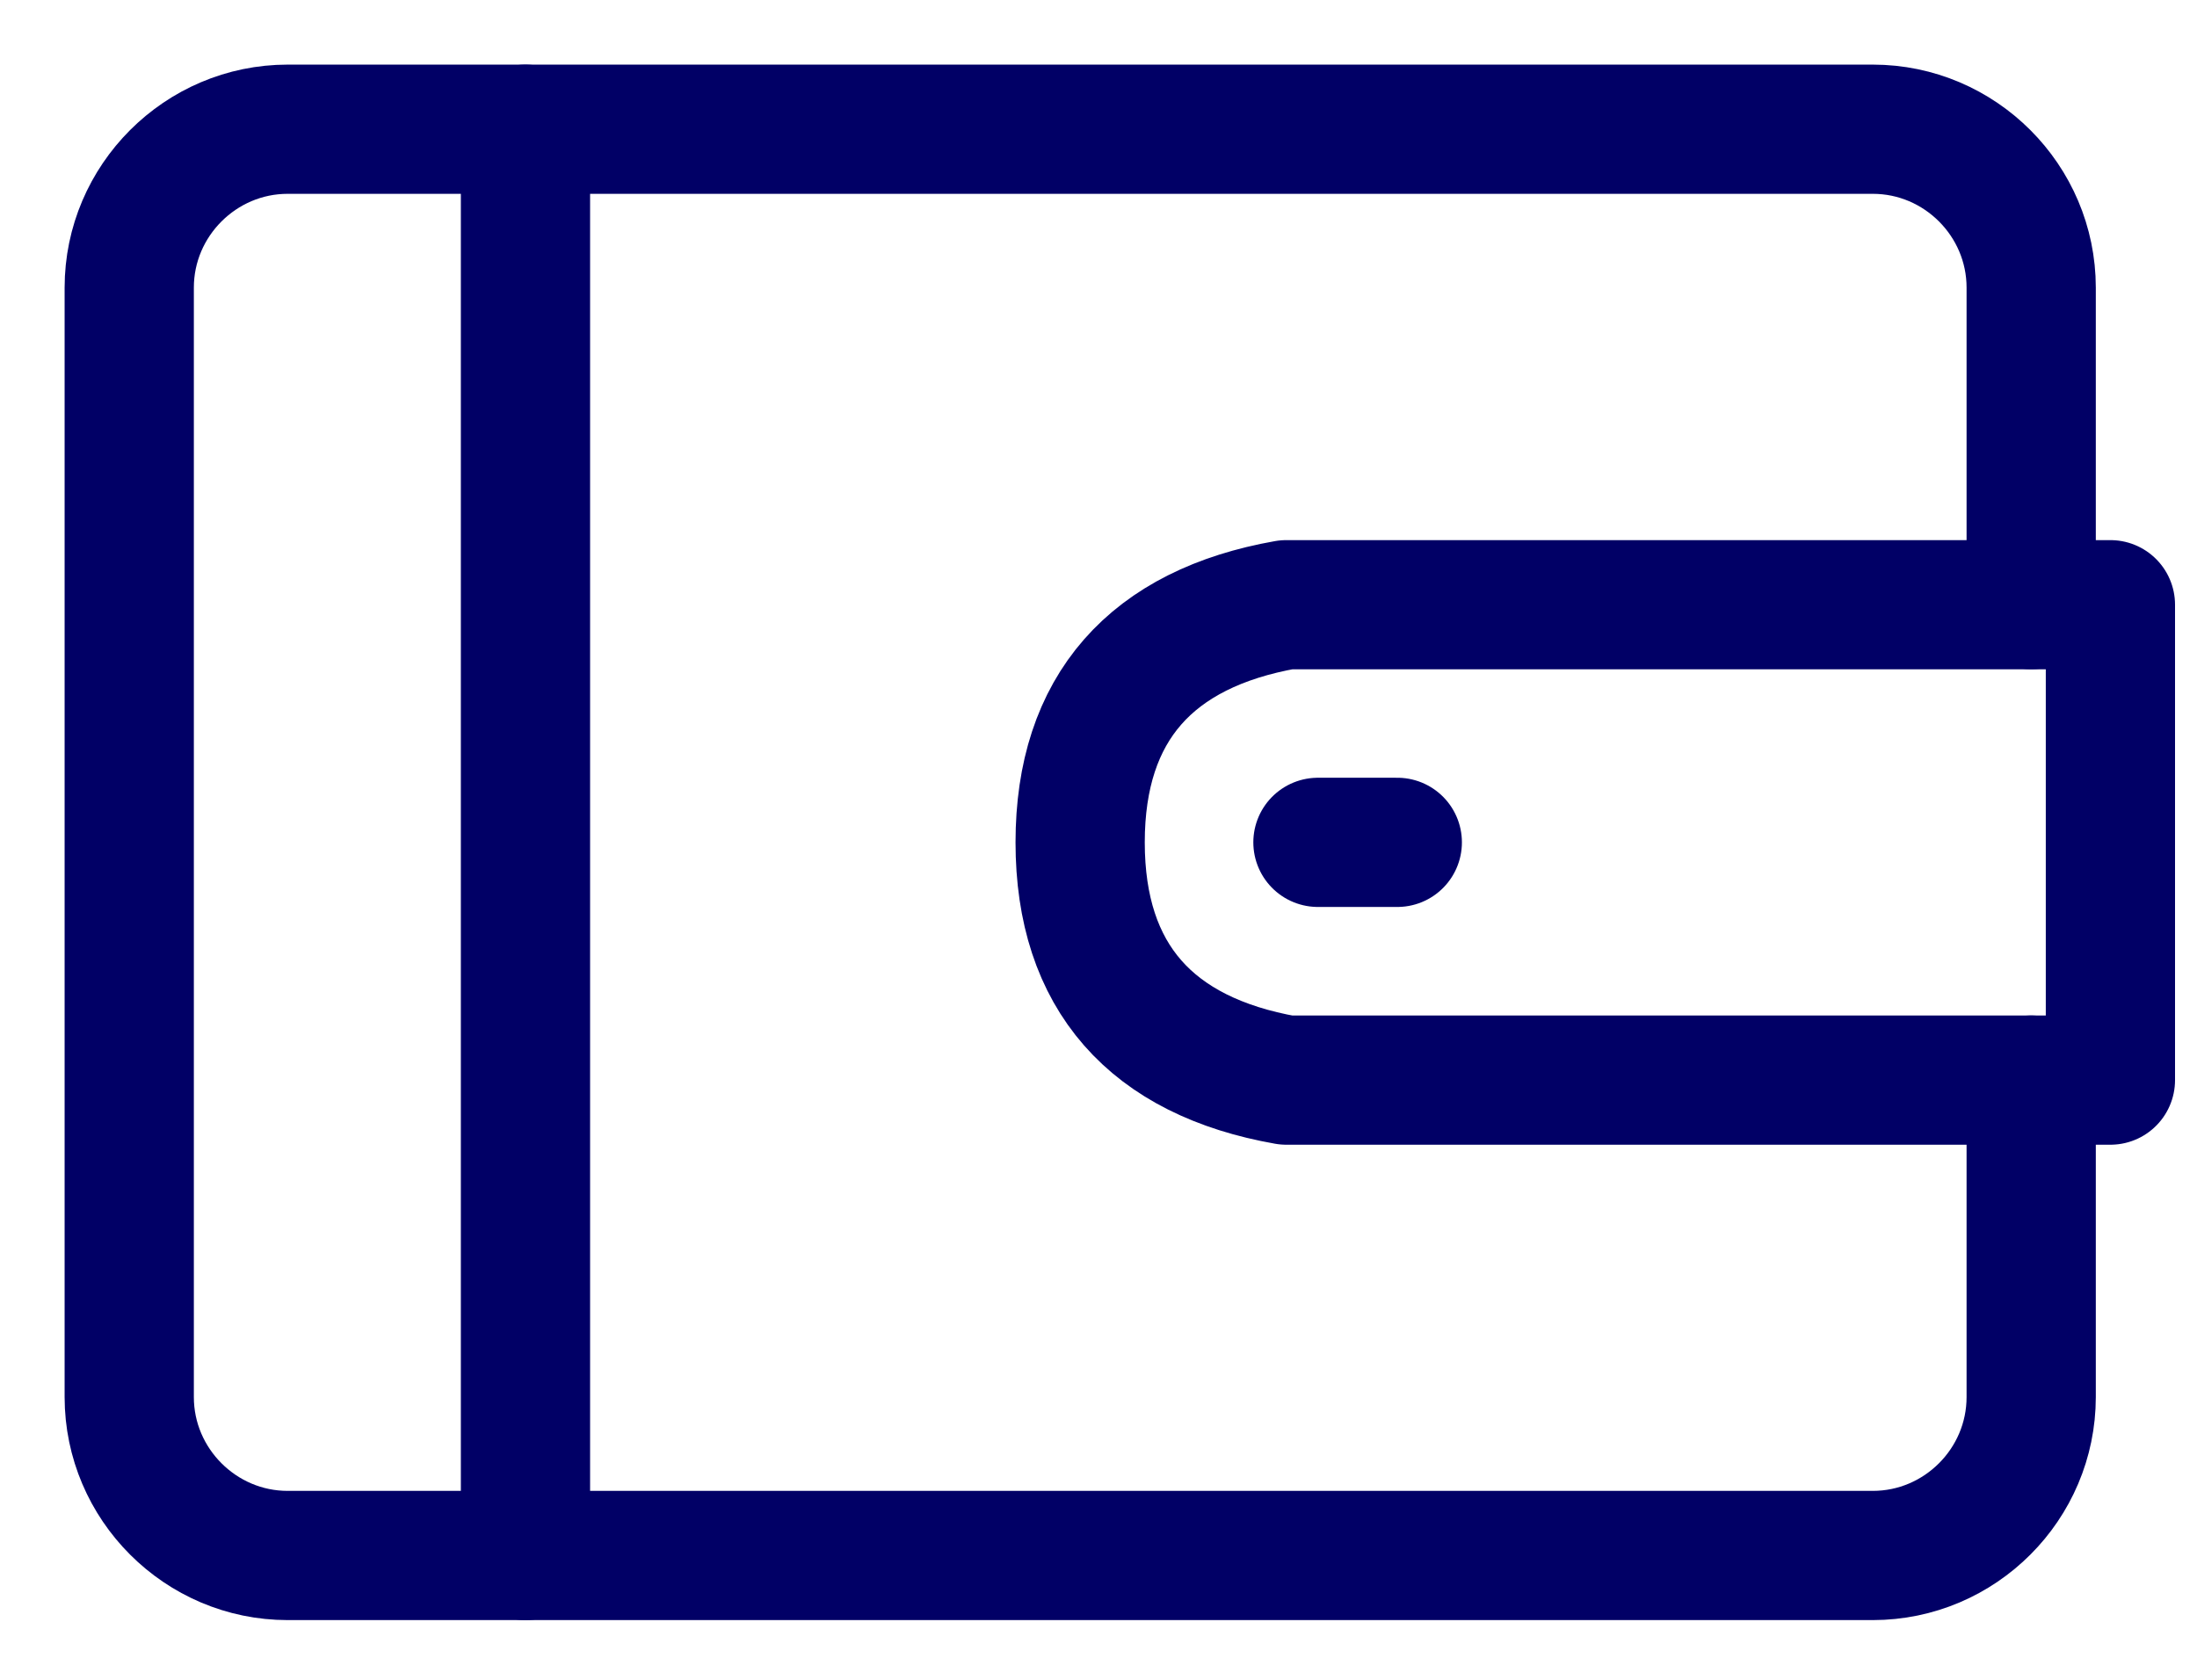 <svg width="17" height="13" viewBox="0 0 17 13" fill="none" xmlns="http://www.w3.org/2000/svg">
<path d="M15.717 8.359V10.812C15.717 11.486 15.166 12.038 14.491 12.038H2.226C1.552 12.038 1 11.486 1 10.812V2.226C1 1.552 1.552 1 2.226 1H14.491C15.166 1 15.717 1.552 15.717 2.226V4.679" stroke="#010066" stroke-linecap="round" stroke-linejoin="round"/>
<path d="M4.066 1V12.038" stroke="#010066" stroke-linecap="round" stroke-linejoin="round"/>
<path d="M9.953 4.68H16.33V8.359H9.953C8.91 8.175 8.358 7.562 8.358 6.519C8.358 5.477 8.91 4.864 9.953 4.68Z" stroke="#010066" stroke-linecap="round" stroke-linejoin="round"/>
<path d="M10.198 6.519H10.812" stroke="#010066" stroke-linecap="round" stroke-linejoin="round"/>
</svg>
